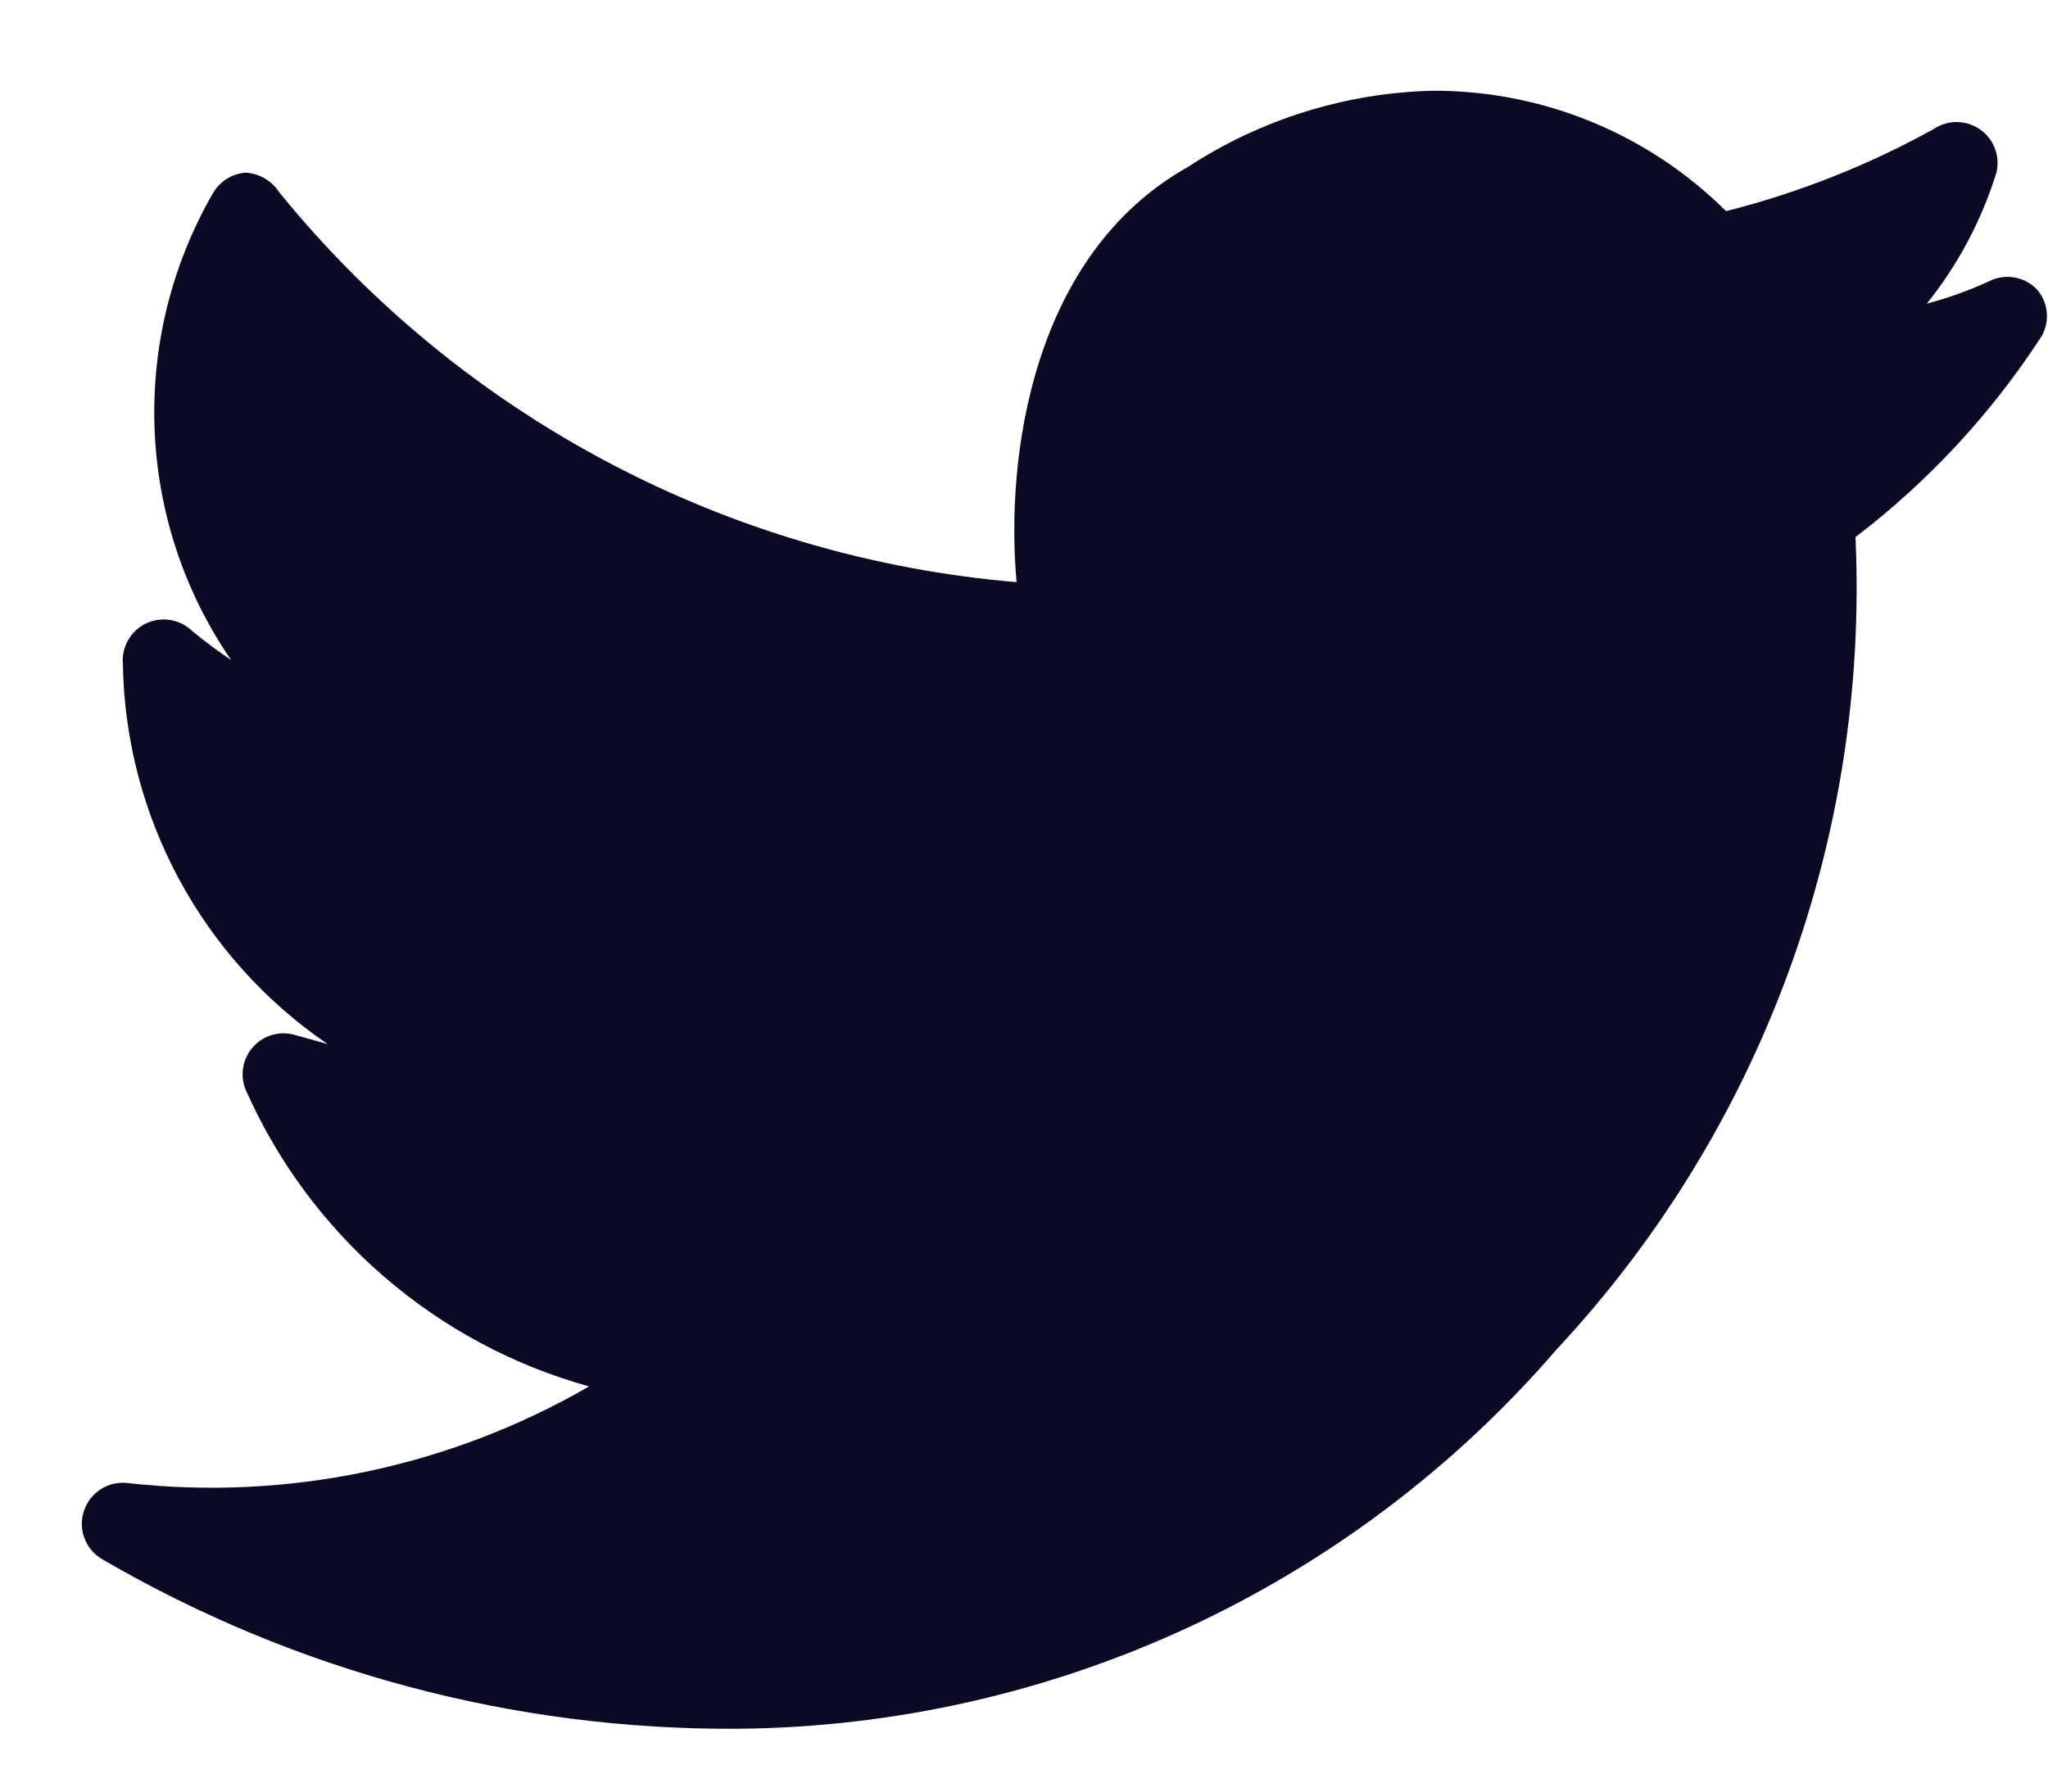 <svg width="16" height="14" viewBox="0 0 16 14" fill="none" xmlns="http://www.w3.org/2000/svg">
  <g clip-path="url(#clip0_567_57)">
    <path d="M15.917 2.265C15.818 2.159 15.661 2.133 15.533 2.201C15.378 2.272 15.217 2.329 15.053 2.373C15.297 2.069 15.481 1.722 15.597 1.349C15.628 1.22 15.577 1.085 15.467 1.01C15.358 0.935 15.213 0.935 15.104 1.01C14.594 1.292 14.05 1.507 13.485 1.65C12.878 1.046 12.056 0.708 11.2 0.709C10.517 0.724 9.852 0.931 9.28 1.305C8.064 1.989 7.853 3.57 7.942 4.549C5.688 4.359 3.608 3.259 2.182 1.503C2.124 1.413 2.027 1.356 1.92 1.349C1.813 1.357 1.717 1.417 1.664 1.509C1.005 2.651 1.059 4.07 1.805 5.157C1.709 5.093 1.606 5.017 1.504 4.933C1.409 4.839 1.264 4.814 1.142 4.871C1.021 4.928 0.948 5.056 0.96 5.189C0.979 6.38 1.576 7.488 2.56 8.159L2.31 8.089C2.192 8.052 2.062 8.087 1.979 8.179C1.895 8.271 1.872 8.403 1.92 8.517C2.422 9.652 3.406 10.502 4.602 10.834C3.512 11.464 2.249 11.729 0.998 11.589C0.847 11.571 0.704 11.661 0.656 11.806C0.607 11.95 0.668 12.109 0.8 12.185C2.305 13.062 4.018 13.52 5.76 13.509C8.22 13.489 10.553 12.409 12.16 10.546C13.761 8.83 14.603 6.542 14.496 4.197C15.066 3.762 15.558 3.231 15.949 2.629C16.016 2.513 16.003 2.368 15.917 2.265Z" fill="#0B0A24"/>
  </g>
  <defs>
    <clipPath id="clip0_567_57">
      <rect width="16" height="13" fill="white" transform="translate(0 0.709)"/>
    </clipPath>
  </defs>
</svg>